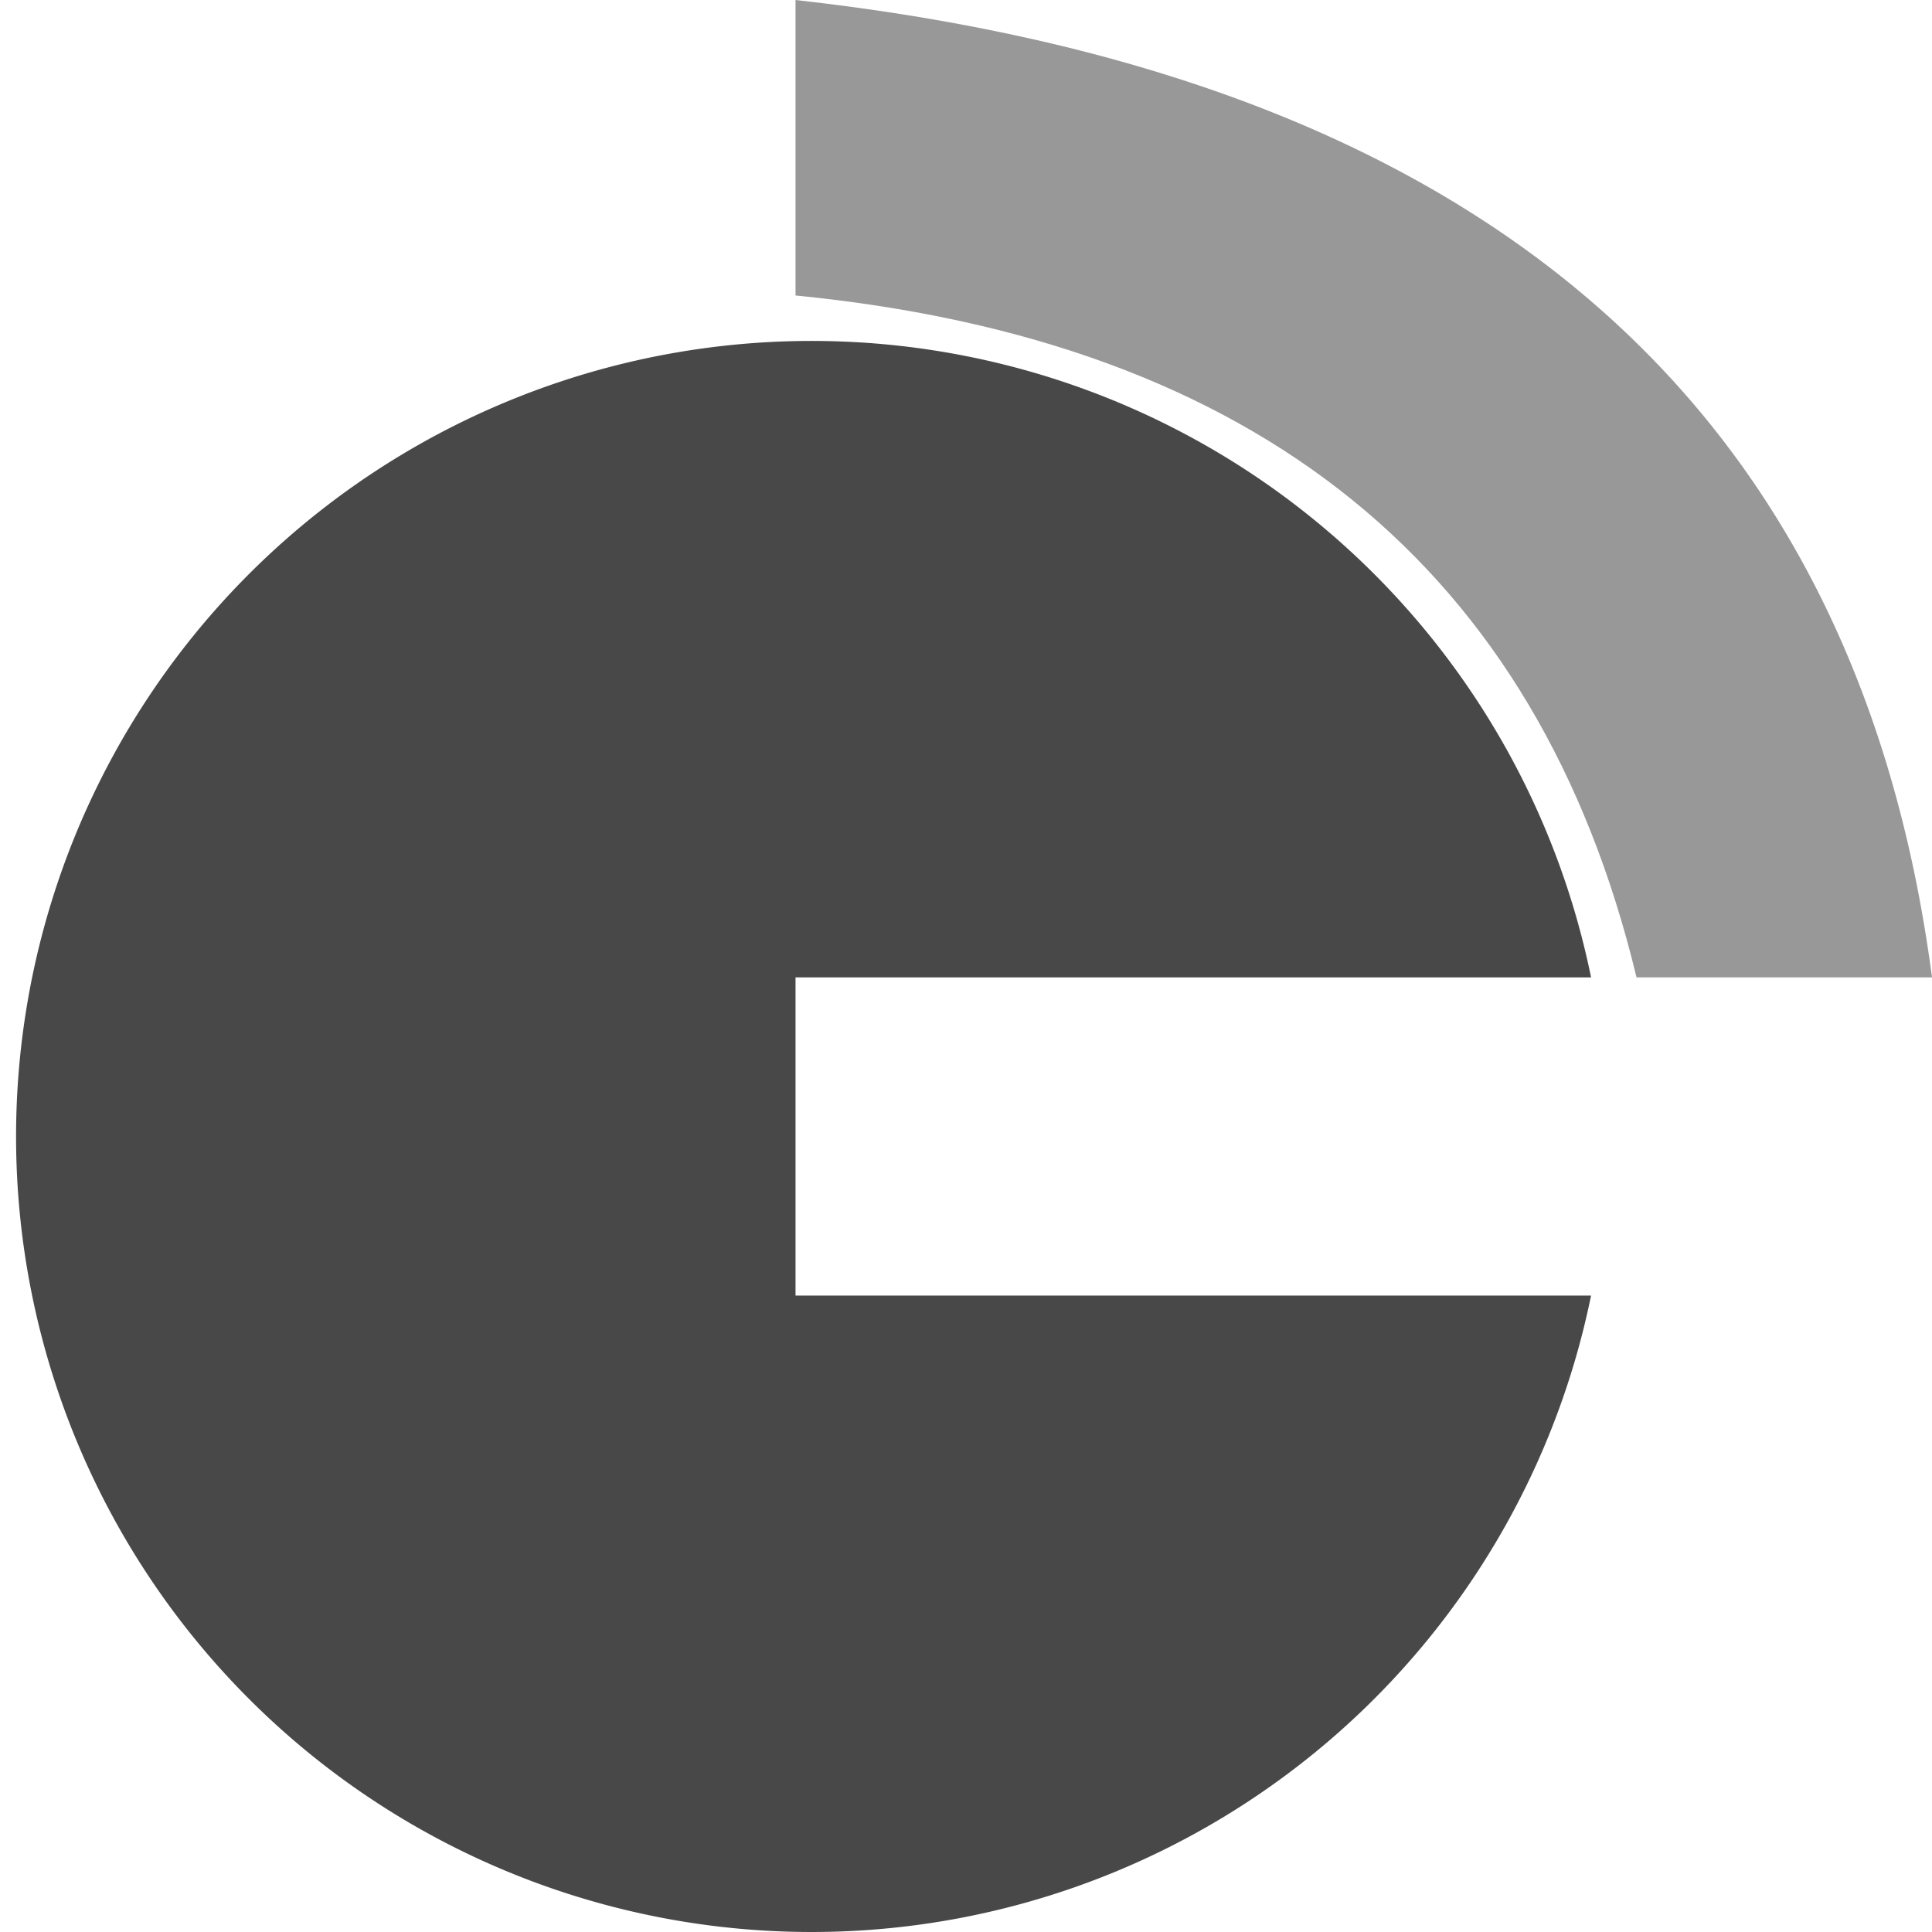 <?xml version="1.0" encoding="UTF-8"?>
<svg xmlns="http://www.w3.org/2000/svg" version="1.0"
     width="850" height="850" viewBox="0 0 850 850">
    <title>Odengymnasiet Icon (black and white)</title>

    <defs>
        <style text="text/css">
            #circle {
                fill: #484848;
            }

            #separator {
                fill: #989898;
            }
        </style>
    </defs>

    <path id="circle" d="M350,570
                         L350,430
                         L700,430
                         A350,350 0 1,0 700,570
                         L350,570 Z" />

    <path id="separator" d="M350,130
                            L350,0
                            Q800,50 850,430
                            L720,430
                            Q655,160 350,130 Z" />
</svg>
